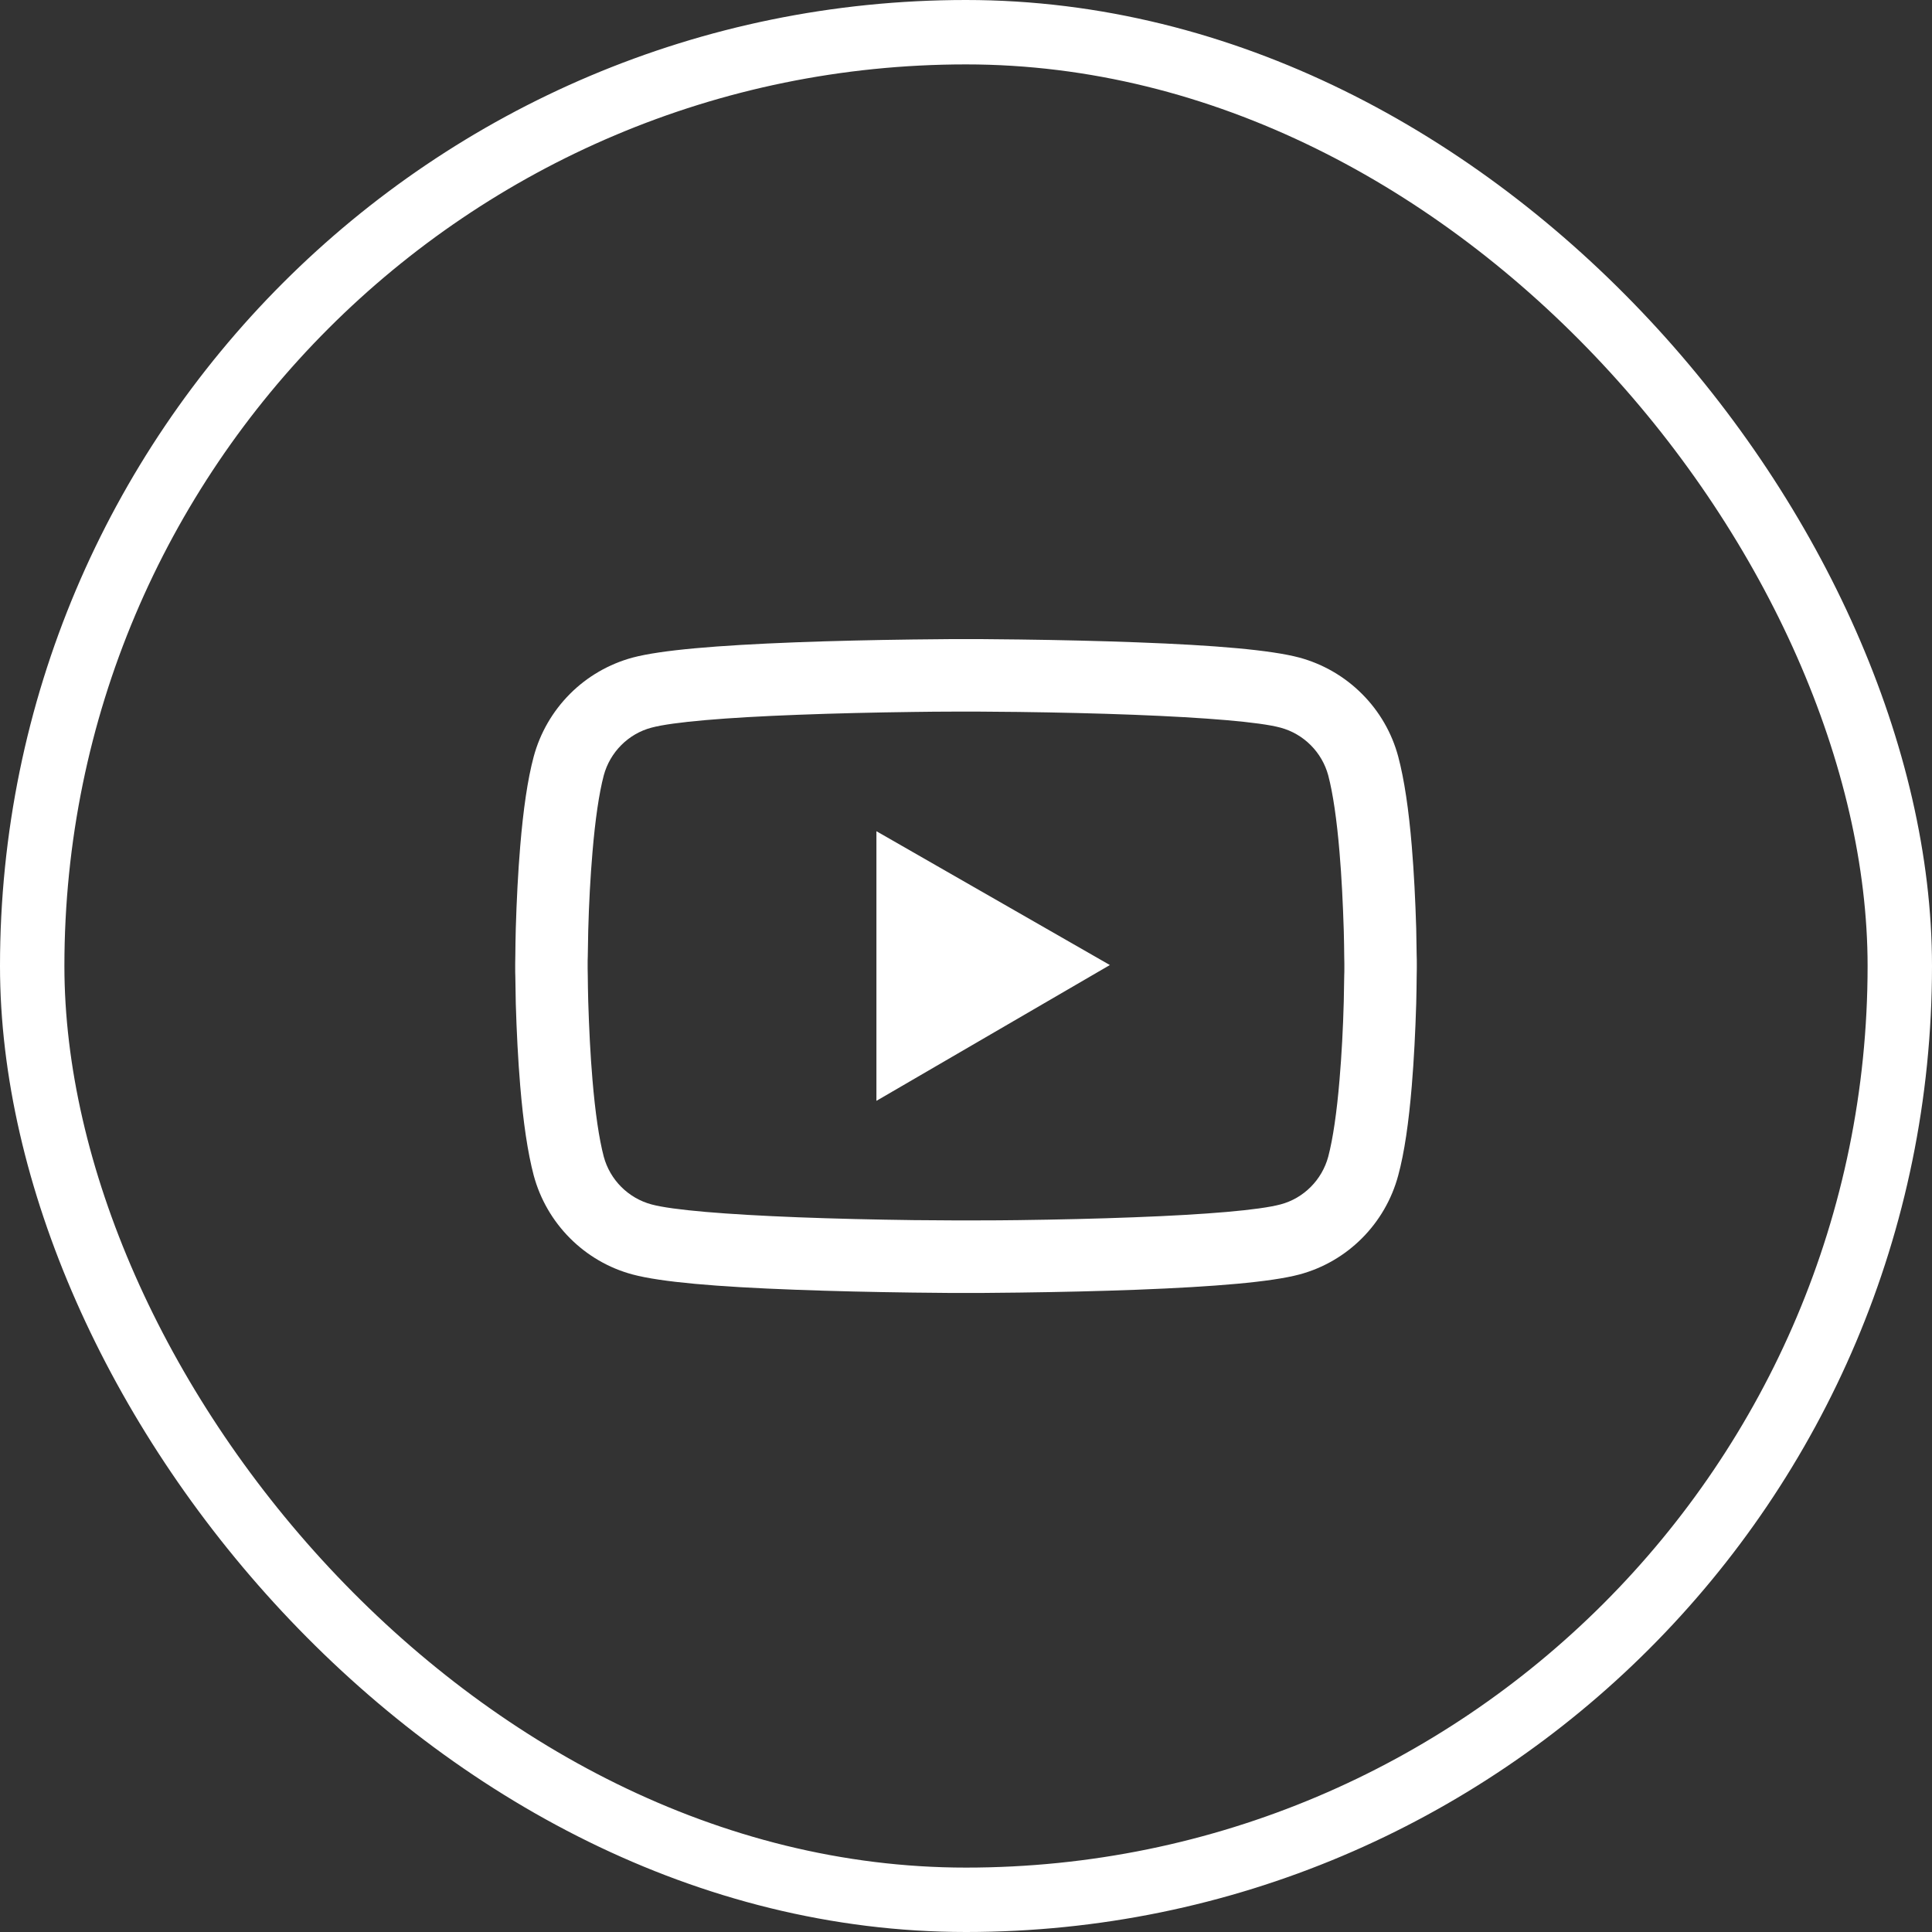 <svg width="30" height="30" viewBox="0 0 30 30" fill="none" xmlns="http://www.w3.org/2000/svg">
<rect x="0" y="0" width="30" height="30" fill="#333333" stroke="none"/>
<rect x="0.5" y="0.5" width="29" height="29" rx="14.5" stroke="white"/>
<path d="M22 14.957C22 14.922 22 14.883 21.998 14.838C21.997 14.711 21.994 14.569 21.991 14.418C21.978 13.982 21.956 13.547 21.922 13.138C21.875 12.574 21.806 12.104 21.712 11.75C21.614 11.382 21.42 11.046 21.15 10.776C20.881 10.506 20.545 10.311 20.177 10.211C19.734 10.093 18.869 10.019 17.65 9.974C17.07 9.952 16.45 9.938 15.83 9.93C15.613 9.927 15.411 9.925 15.23 9.924H14.77C14.589 9.925 14.387 9.927 14.17 9.93C13.55 9.938 12.93 9.952 12.35 9.974C11.131 10.021 10.264 10.094 9.823 10.211C9.455 10.311 9.119 10.505 8.85 10.775C8.58 11.046 8.386 11.382 8.287 11.75C8.192 12.104 8.125 12.574 8.078 13.138C8.044 13.547 8.022 13.982 8.009 14.418C8.005 14.569 8.003 14.711 8.002 14.838C8.002 14.883 8 14.922 8 14.957V15.044C8 15.079 8 15.118 8.002 15.163C8.003 15.29 8.006 15.432 8.009 15.583C8.022 16.019 8.044 16.453 8.078 16.863C8.125 17.427 8.194 17.897 8.287 18.25C8.488 18.999 9.075 19.59 9.823 19.79C10.264 19.908 11.131 19.982 12.35 20.027C12.93 20.049 13.55 20.063 14.17 20.071C14.387 20.074 14.589 20.075 14.77 20.077H15.23C15.411 20.075 15.613 20.074 15.83 20.071C16.45 20.063 17.07 20.049 17.65 20.027C18.869 19.98 19.736 19.907 20.177 19.79C20.925 19.59 21.512 19 21.712 18.25C21.808 17.897 21.875 17.427 21.922 16.863C21.956 16.453 21.978 16.019 21.991 15.583C21.995 15.432 21.997 15.29 21.998 15.163C21.998 15.118 22 15.079 22 15.044V14.957ZM20.875 15.038C20.875 15.071 20.875 15.107 20.873 15.149C20.872 15.271 20.869 15.405 20.866 15.55C20.855 15.966 20.833 16.382 20.8 16.768C20.758 17.271 20.698 17.683 20.625 17.96C20.528 18.321 20.244 18.607 19.884 18.702C19.556 18.79 18.73 18.86 17.606 18.902C17.038 18.924 16.425 18.938 15.814 18.946C15.6 18.949 15.402 18.95 15.223 18.95H14.777L14.186 18.946C13.575 18.938 12.964 18.924 12.394 18.902C11.27 18.858 10.442 18.79 10.116 18.702C9.756 18.605 9.472 18.321 9.375 17.96C9.302 17.683 9.242 17.271 9.2 16.768C9.167 16.382 9.147 15.966 9.134 15.55C9.13 15.405 9.128 15.269 9.127 15.149C9.127 15.107 9.125 15.069 9.125 15.038V14.963C9.125 14.93 9.125 14.894 9.127 14.852C9.128 14.73 9.131 14.596 9.134 14.45C9.145 14.035 9.167 13.619 9.2 13.233C9.242 12.73 9.302 12.318 9.375 12.041C9.472 11.68 9.756 11.394 10.116 11.299C10.444 11.211 11.27 11.141 12.394 11.099C12.963 11.077 13.575 11.063 14.186 11.055C14.4 11.052 14.598 11.05 14.777 11.05H15.223L15.814 11.055C16.425 11.063 17.036 11.077 17.606 11.099C18.73 11.143 19.558 11.211 19.884 11.299C20.244 11.396 20.528 11.68 20.625 12.041C20.698 12.318 20.758 12.73 20.8 13.233C20.833 13.619 20.853 14.035 20.866 14.45C20.87 14.596 20.872 14.732 20.873 14.852C20.873 14.894 20.875 14.932 20.875 14.963V15.038ZM13.609 17.094L17.234 14.985L13.609 12.907V17.094Z" fill="white"/>
</svg>
